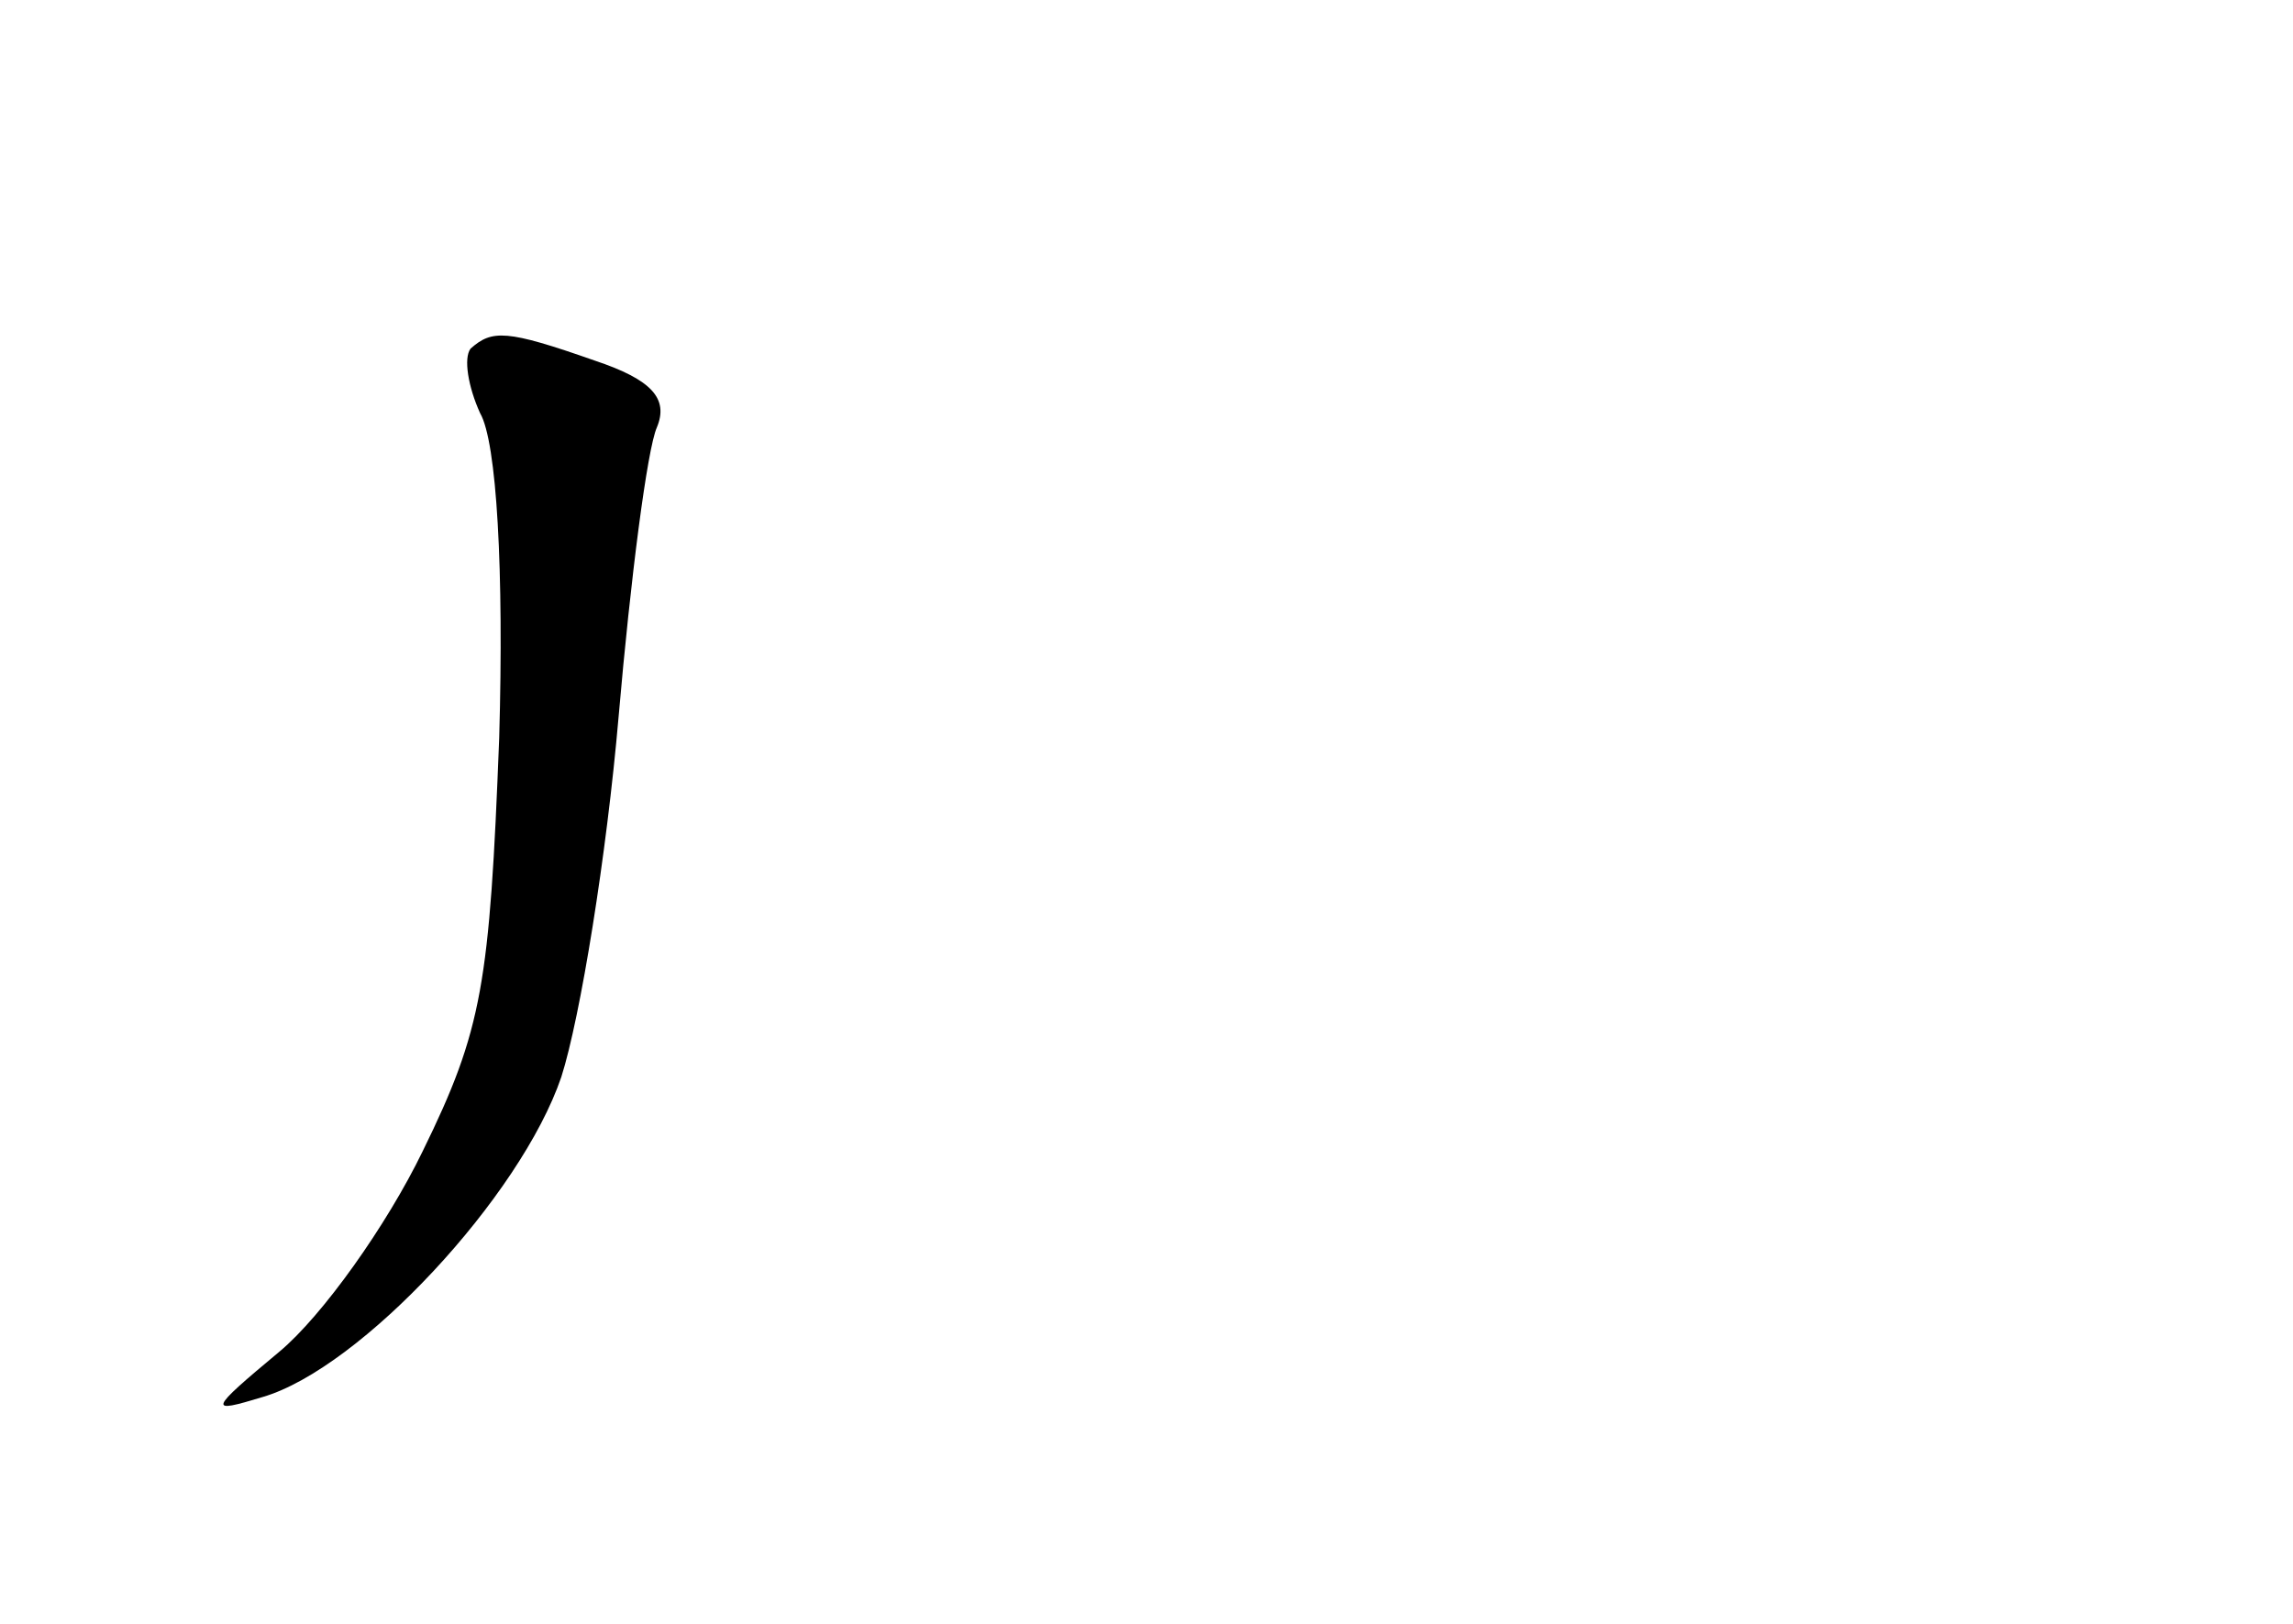<?xml version="1.0" standalone="no"?>
<!DOCTYPE svg PUBLIC "-//W3C//DTD SVG 20010904//EN"
 "http://www.w3.org/TR/2001/REC-SVG-20010904/DTD/svg10.dtd">
<svg version="1.0" xmlns="http://www.w3.org/2000/svg"
 width="96pt" height="68pt" viewBox="0 0 96 68"
 preserveAspectRatio="xMidYMid meet">
<g transform="translate(0,68) scale(0.1,-0.1)"
fill="#000000" stroke="none">
<path d="M197 534 c-3 -4 -1 -16 4 -27 7 -12 10 -66 8 -136 -4 -103 -7 -122
-32 -173 -15 -31 -42 -69 -60 -84 -30 -25 -30 -26 -7 -19 41 12 108 84 125
134 8 25 19 93 24 151 5 58 12 112 16 121 5 12 -2 20 -26 28 -37 13 -43 13
-52 5z"/>
</g>
</svg>
